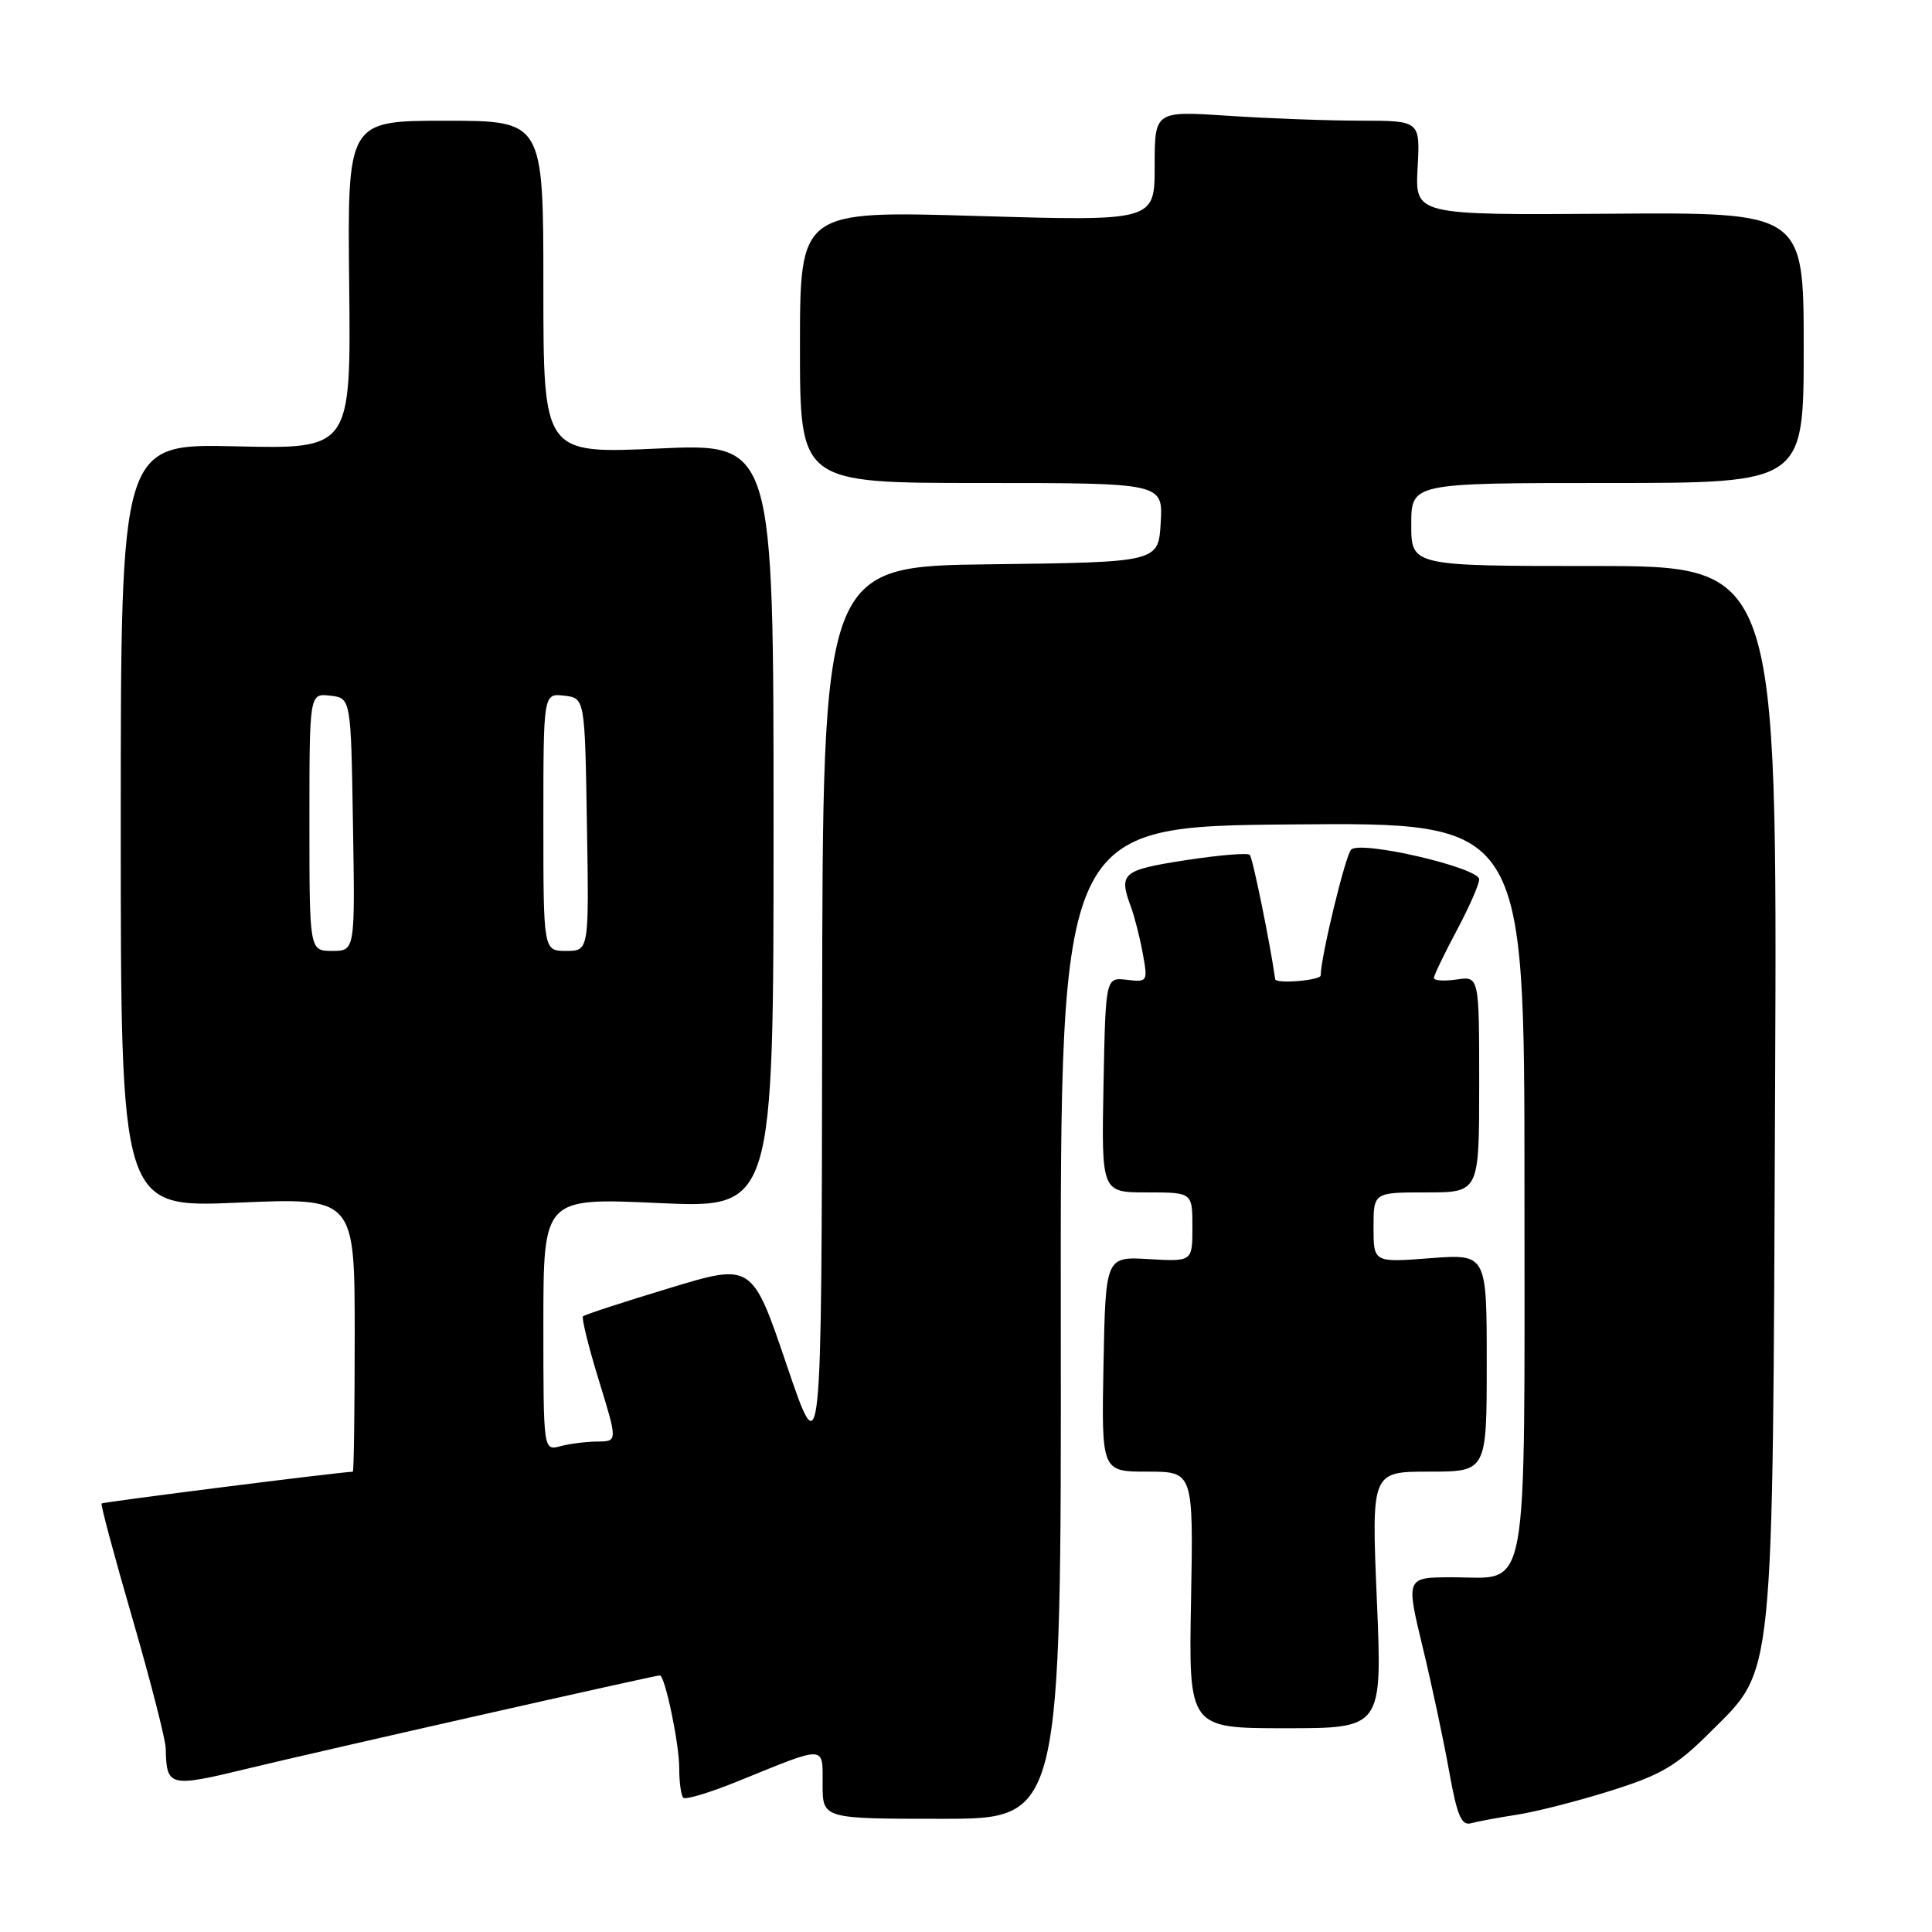 <?xml version="1.0" encoding="UTF-8" standalone="no"?>
<!DOCTYPE svg PUBLIC "-//W3C//DTD SVG 1.1//EN" "http://www.w3.org/Graphics/SVG/1.1/DTD/svg11.dtd" >
<svg xmlns="http://www.w3.org/2000/svg" xmlns:xlink="http://www.w3.org/1999/xlink" version="1.1" viewBox="0 0 256 256">
 <g >
 <path fill="currentColor"
d=" M 201.00 240.46 C 203.47 240.08 209.06 238.66 213.41 237.29 C 220.10 235.19 222.13 234.00 226.59 229.54 C 235.20 220.94 234.87 224.14 235.21 144.25 C 235.50 75.00 235.50 75.00 211.25 75.00 C 187.00 75.00 187.00 75.00 187.00 69.50 C 187.00 64.00 187.00 64.00 213.00 64.00 C 239.00 64.00 239.00 64.00 239.00 46.07 C 239.00 28.13 239.00 28.13 213.25 28.32 C 187.50 28.50 187.50 28.50 187.84 22.25 C 188.18 16.00 188.18 16.00 180.34 15.99 C 176.03 15.99 168.11 15.70 162.75 15.34 C 153.00 14.70 153.00 14.70 153.00 22.00 C 153.00 29.31 153.00 29.31 129.50 28.62 C 106.00 27.92 106.00 27.92 106.00 45.96 C 106.00 64.00 106.00 64.00 130.05 64.00 C 154.10 64.00 154.10 64.00 153.80 69.25 C 153.50 74.50 153.50 74.50 131.25 74.77 C 109.00 75.04 109.00 75.04 108.94 134.77 C 108.87 194.50 108.87 194.50 104.26 180.93 C 99.66 167.35 99.66 167.35 88.64 170.70 C 82.58 172.53 77.46 174.21 77.25 174.42 C 77.04 174.63 77.98 178.45 79.35 182.90 C 81.84 191.00 81.84 191.00 79.17 191.01 C 77.70 191.02 75.49 191.30 74.25 191.63 C 72.00 192.23 72.00 192.23 72.00 175.47 C 72.00 158.71 72.00 158.71 87.25 159.41 C 102.50 160.11 102.50 160.11 102.50 109.42 C 102.50 58.73 102.50 58.73 87.25 59.43 C 72.00 60.13 72.00 60.13 72.00 38.06 C 72.00 16.00 72.00 16.00 59.02 16.00 C 46.03 16.00 46.03 16.00 46.27 37.75 C 46.50 59.50 46.50 59.50 31.25 59.14 C 16.00 58.78 16.00 58.78 16.00 109.40 C 16.00 160.03 16.00 160.03 31.50 159.36 C 47.00 158.69 47.00 158.69 47.00 176.84 C 47.00 186.83 46.89 195.00 46.75 195.01 C 45.02 195.05 13.65 199.02 13.46 199.22 C 13.32 199.38 15.16 206.25 17.56 214.50 C 19.95 222.75 21.93 230.48 21.96 231.67 C 22.06 236.78 22.40 236.87 32.80 234.35 C 42.25 232.06 86.76 222.00 87.43 222.00 C 88.11 222.00 90.00 231.01 90.00 234.28 C 90.00 236.14 90.24 237.91 90.54 238.21 C 90.84 238.51 94.10 237.52 97.79 236.02 C 109.60 231.22 109.00 231.19 109.00 236.43 C 109.00 241.00 109.00 241.00 124.81 241.00 C 140.62 241.00 140.62 241.00 140.56 175.25 C 140.50 109.50 140.50 109.50 171.25 109.24 C 202.00 108.97 202.00 108.97 202.00 157.16 C 202.00 212.89 202.71 209.00 192.48 209.00 C 186.28 209.00 186.28 209.00 188.51 218.25 C 189.74 223.34 191.32 230.77 192.03 234.77 C 193.07 240.57 193.65 241.94 194.91 241.59 C 195.79 241.35 198.53 240.84 201.00 240.46 Z  M 182.44 212.00 C 181.72 195.00 181.72 195.00 189.36 195.00 C 197.00 195.00 197.00 195.00 197.00 180.58 C 197.00 166.15 197.00 166.15 189.50 166.72 C 182.00 167.29 182.00 167.29 182.00 162.64 C 182.00 158.00 182.00 158.00 189.00 158.00 C 196.00 158.00 196.00 158.00 196.00 143.67 C 196.00 129.35 196.00 129.35 193.00 129.79 C 191.35 130.03 190.00 129.94 190.00 129.59 C 190.00 129.25 191.35 126.43 193.00 123.34 C 194.65 120.25 196.00 117.18 196.00 116.52 C 196.00 114.97 180.28 111.32 179.03 112.58 C 178.27 113.35 175.00 126.86 175.00 129.25 C 175.00 129.91 169.06 130.40 168.97 129.75 C 168.30 125.00 165.99 113.65 165.60 113.27 C 165.31 112.98 161.46 113.31 157.04 113.99 C 148.68 115.29 148.20 115.71 149.86 120.18 C 150.33 121.46 151.04 124.22 151.42 126.33 C 152.11 130.08 152.06 130.15 149.31 129.83 C 146.50 129.50 146.50 129.50 146.22 143.75 C 145.95 158.00 145.95 158.00 151.97 158.00 C 158.00 158.00 158.00 158.00 158.00 162.59 C 158.00 167.17 158.00 167.17 152.25 166.84 C 146.50 166.50 146.50 166.50 146.22 180.75 C 145.95 195.00 145.95 195.00 152.04 195.00 C 158.13 195.00 158.13 195.00 157.82 212.00 C 157.50 229.00 157.50 229.00 170.33 229.00 C 183.16 229.00 183.16 229.00 182.44 212.00 Z  M 41.00 108.93 C 41.00 91.87 41.00 91.87 43.75 92.18 C 46.50 92.50 46.50 92.50 46.77 109.25 C 47.05 126.00 47.05 126.00 44.02 126.00 C 41.00 126.00 41.00 126.00 41.00 108.93 Z  M 72.00 108.93 C 72.00 91.87 72.00 91.87 74.75 92.18 C 77.50 92.50 77.50 92.50 77.77 109.25 C 78.05 126.00 78.05 126.00 75.02 126.00 C 72.00 126.00 72.00 126.00 72.00 108.93 Z "/>
</g>
</svg>